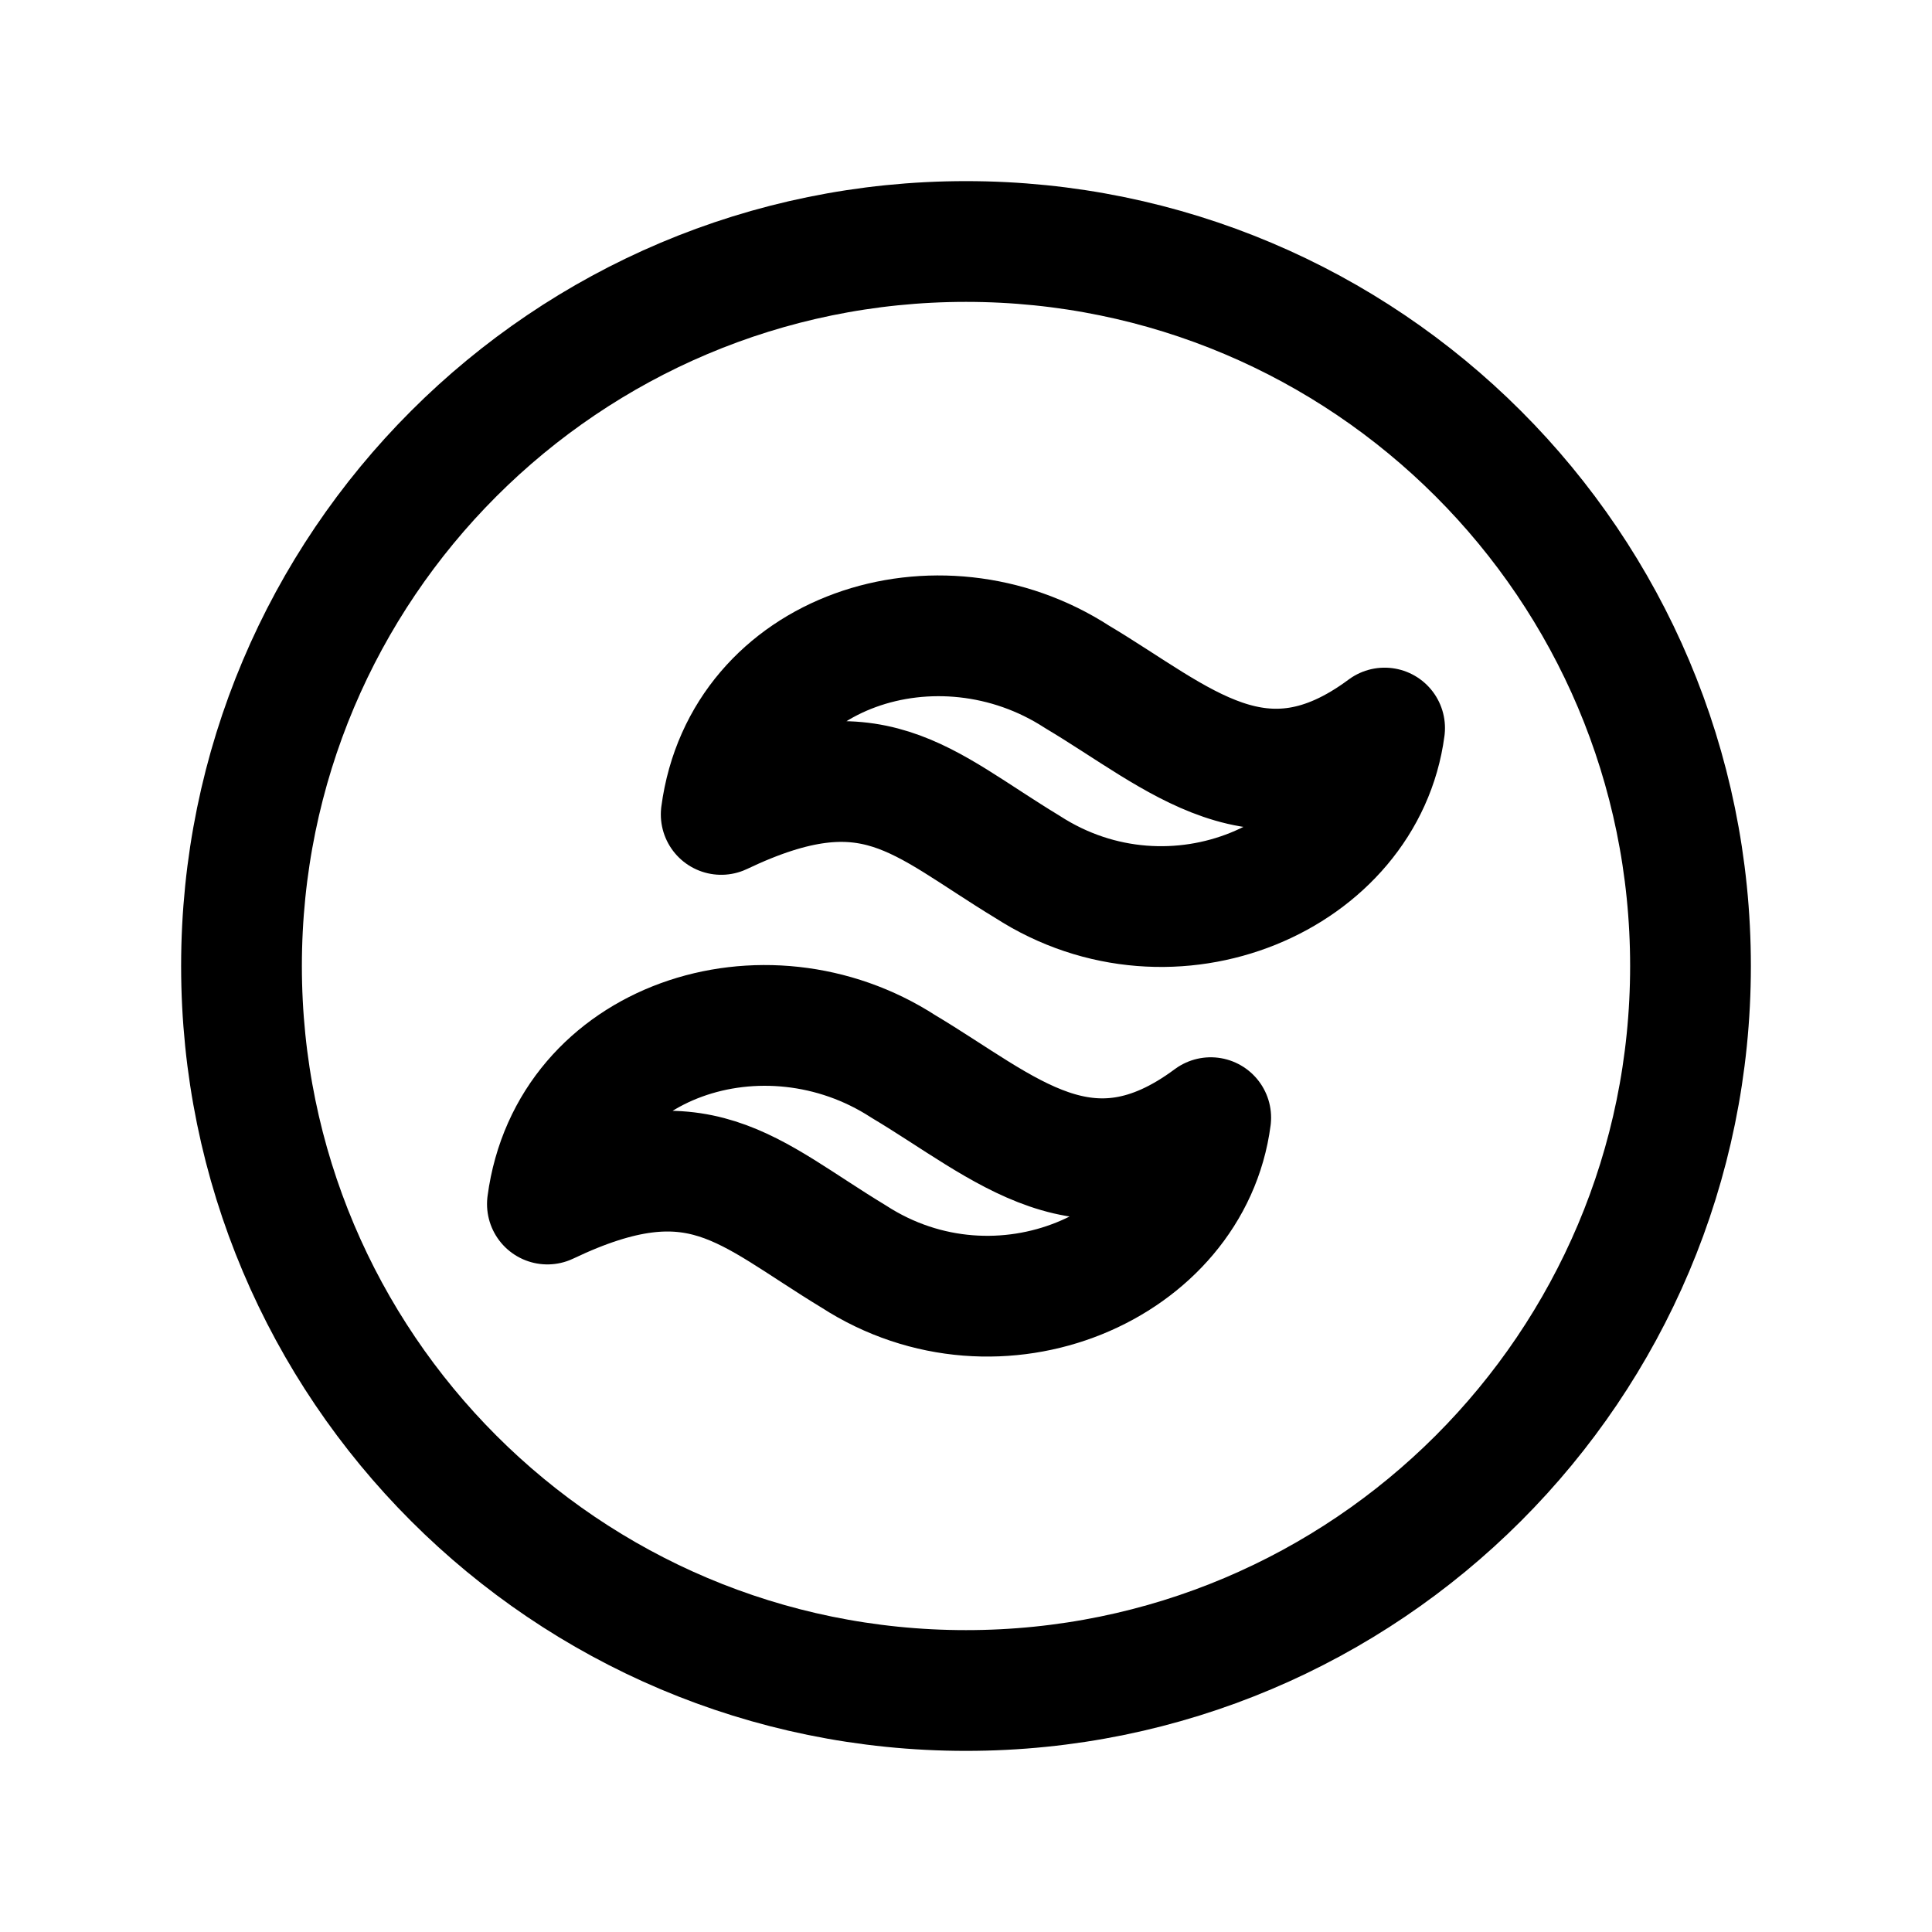 <svg width="24" height="24" viewBox="0 0 24 24" fill="none" xmlns="http://www.w3.org/2000/svg">
<path d="M12 21C16.971 21 21 16.971 21 12C21 7.029 16.971 3 12 3C7.029 3 3 7.029 3 12C3 16.971 7.029 21 12 21Z" stroke="black" stroke-width="1.5" stroke-linecap="round" stroke-linejoin="round"/>
<path d="M13.381 8.409C14.649 9.164 15.665 10.184 17.2 9.044C16.956 10.899 14.568 11.937 12.761 10.767C11.434 9.963 10.839 9.221 8.959 10.117C9.231 8.075 11.656 7.291 13.381 8.409Z" stroke="black" stroke-width="1.5" stroke-linecap="round" stroke-linejoin="round"/>
<path d="M11.222 13.248C12.49 14.004 13.506 15.024 15.04 13.884C14.797 15.739 12.408 16.777 10.602 15.607C9.275 14.803 8.679 14.061 6.8 14.957C7.071 12.915 9.497 12.131 11.222 13.248Z" stroke="black" stroke-width="1.5" stroke-linecap="round" stroke-linejoin="round"/>
</svg>